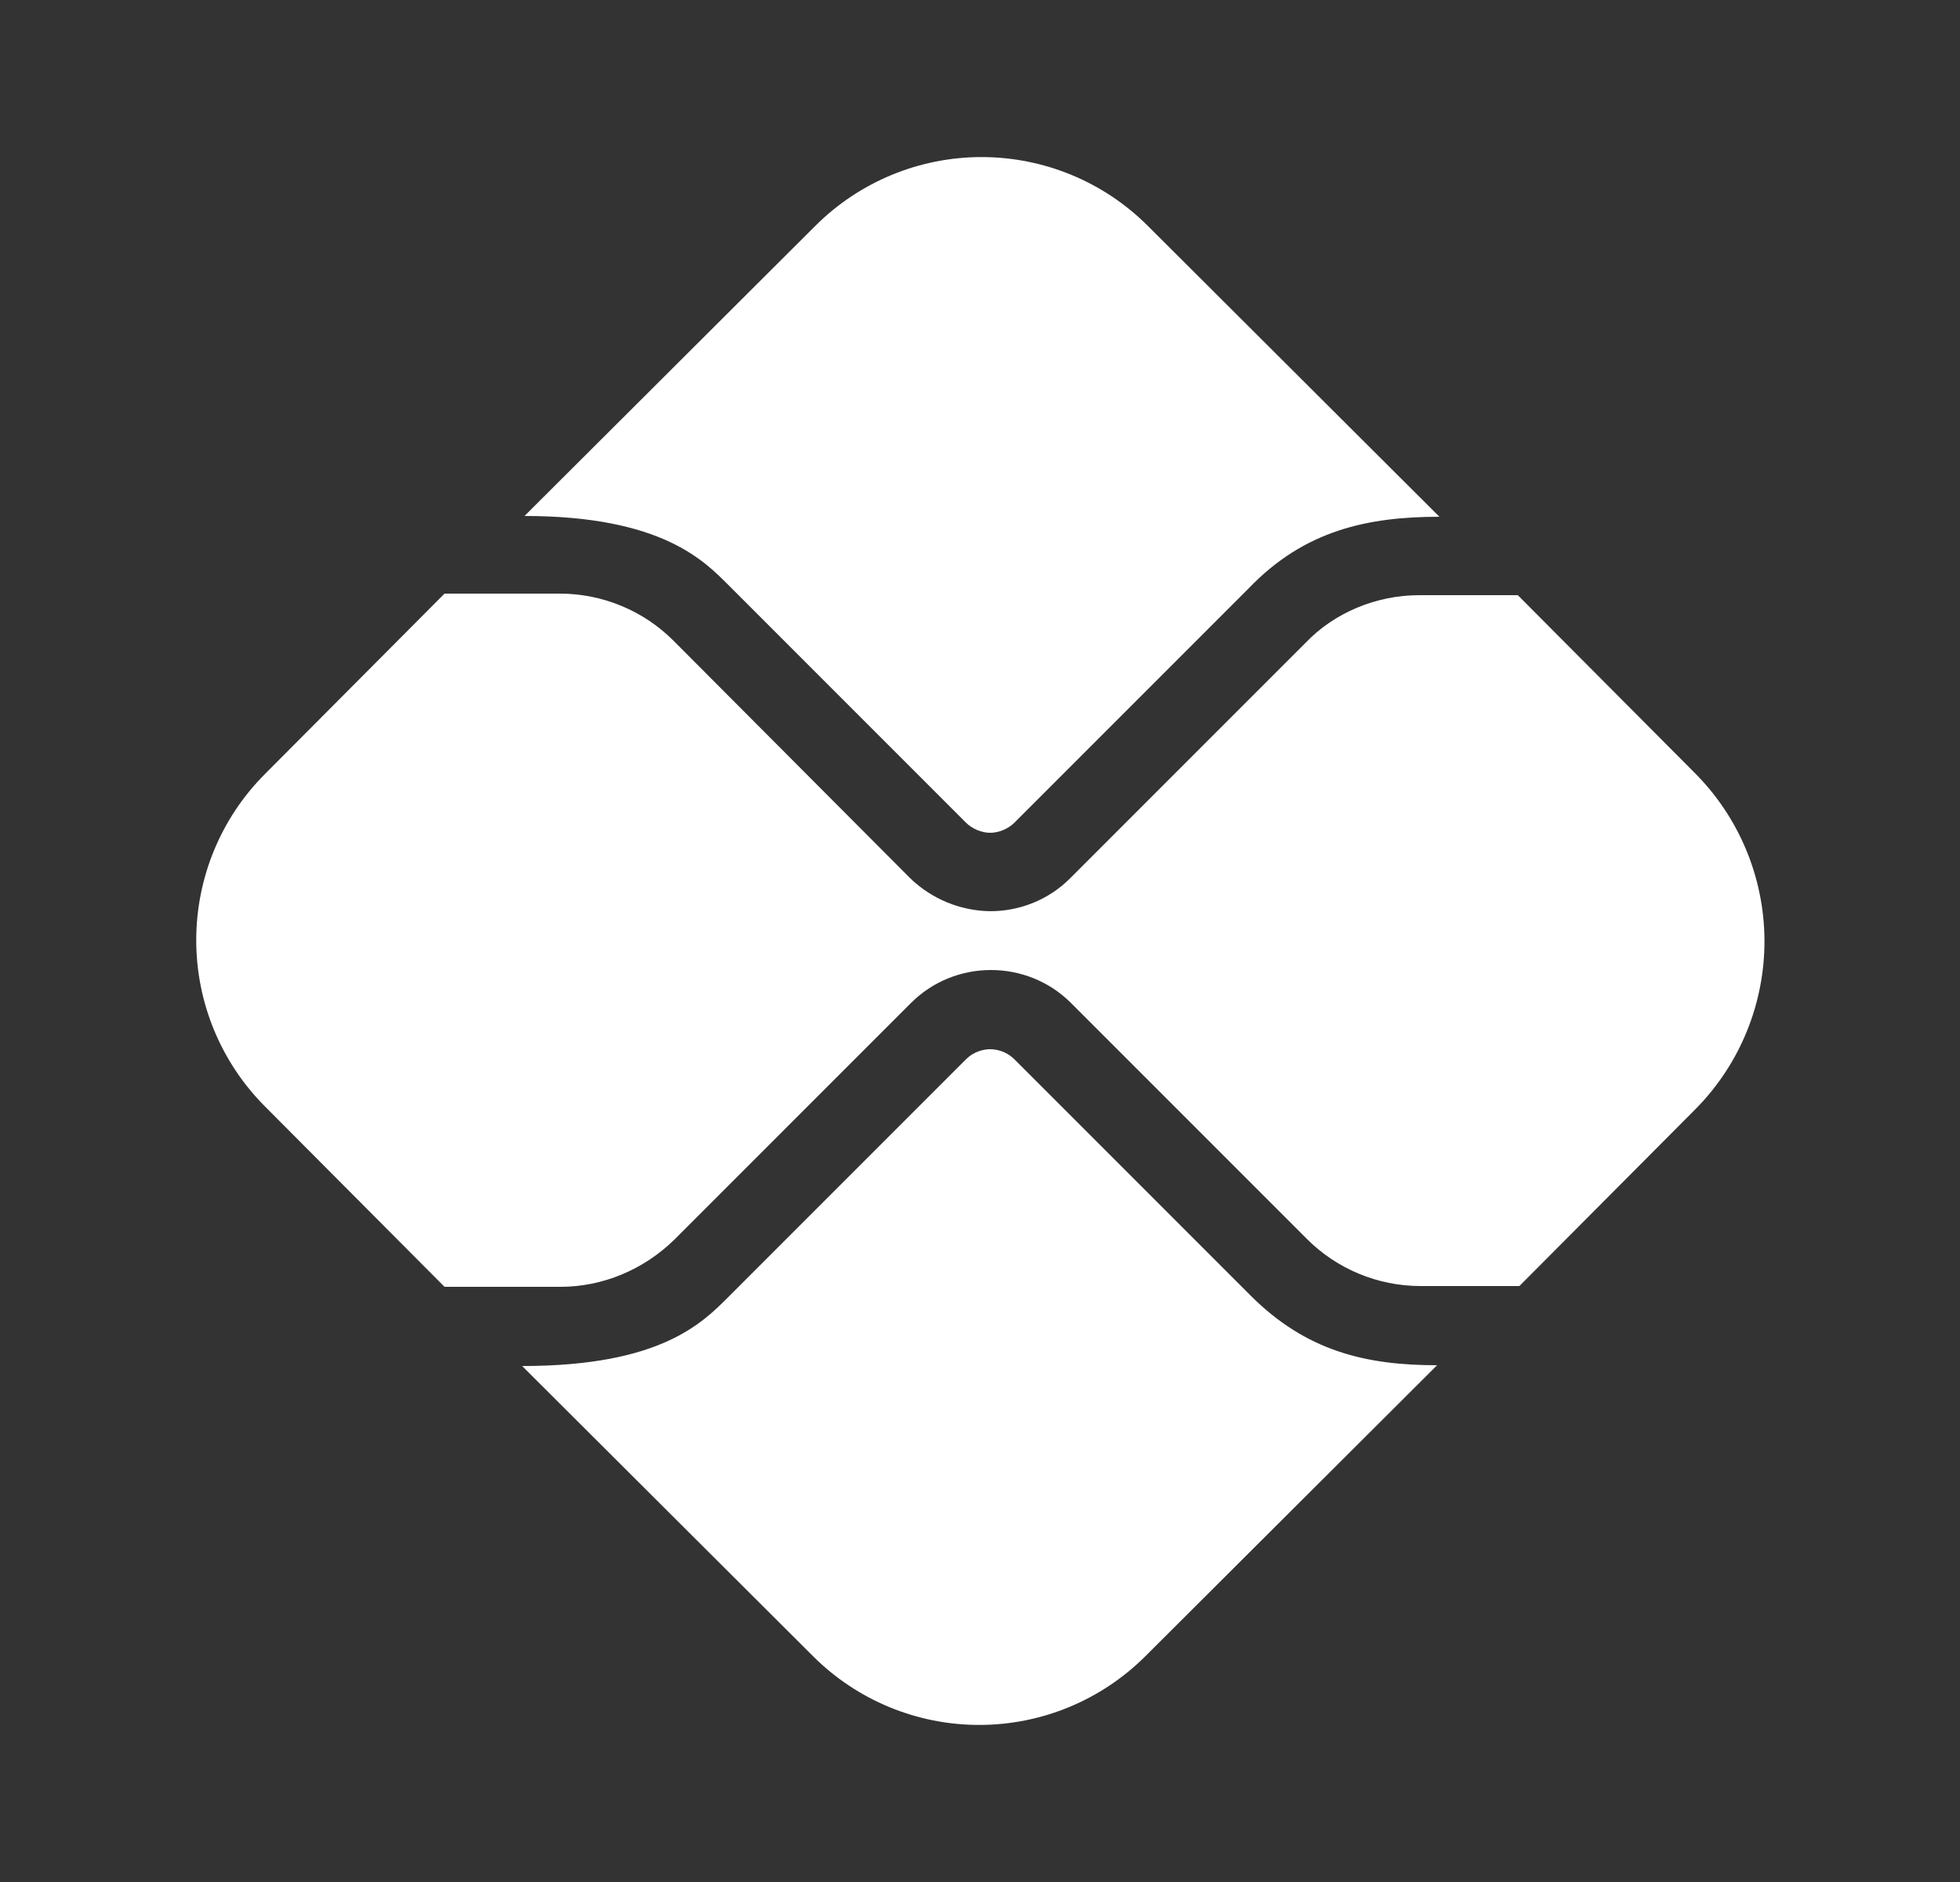 <svg width="25" height="24" viewBox="0 0 25 24" fill="none" xmlns="http://www.w3.org/2000/svg">
<rect x="0" y="0" width="25" height="24" fill="#333333" stroke="none"/>
<path d="M15.95 16.52L12.94 13.51C12.83 13.4 12.7 13.38 12.63 13.38C12.56 13.38 12.43 13.4 12.32 13.51L9.3 16.53C8.96 16.87 8.43 17.42 6.66 17.42L10.37 21.12C10.932 21.682 11.695 21.997 12.49 21.997C13.285 21.997 14.047 21.682 14.61 21.12L18.33 17.41C17.42 17.41 16.66 17.23 15.95 16.52ZM9.3 7.47L12.32 10.49C12.4 10.57 12.52 10.62 12.63 10.62C12.74 10.62 12.86 10.57 12.94 10.49L15.93 7.5C16.64 6.76 17.45 6.59 18.36 6.59L14.64 2.88C14.078 2.318 13.315 2.003 12.52 2.003C11.725 2.003 10.963 2.318 10.4 2.88L6.69 6.58C8.45 6.58 8.99 7.16 9.3 7.47Z" fill="white"/>
<path d="M21.61 9.85L19.36 7.59H18.1C17.56 7.59 17.02 7.81 16.65 8.2L13.65 11.2C13.37 11.48 13 11.62 12.63 11.62C12.249 11.615 11.884 11.464 11.61 11.2L8.59 8.17C8.21 7.79 7.69 7.57 7.14 7.57H5.67L3.38 9.87C2.818 10.432 2.503 11.195 2.503 11.99C2.503 12.785 2.818 13.547 3.38 14.11L5.67 16.41H7.15C7.69 16.41 8.21 16.19 8.6 15.81L11.62 12.79C11.9 12.51 12.27 12.37 12.64 12.37C13.01 12.37 13.38 12.51 13.66 12.79L16.67 15.8C17.05 16.18 17.57 16.4 18.12 16.4H19.38L21.63 14.14C22.195 13.568 22.509 12.795 22.506 11.991C22.502 11.187 22.18 10.417 21.61 9.85Z" fill="white"/>
</svg>
